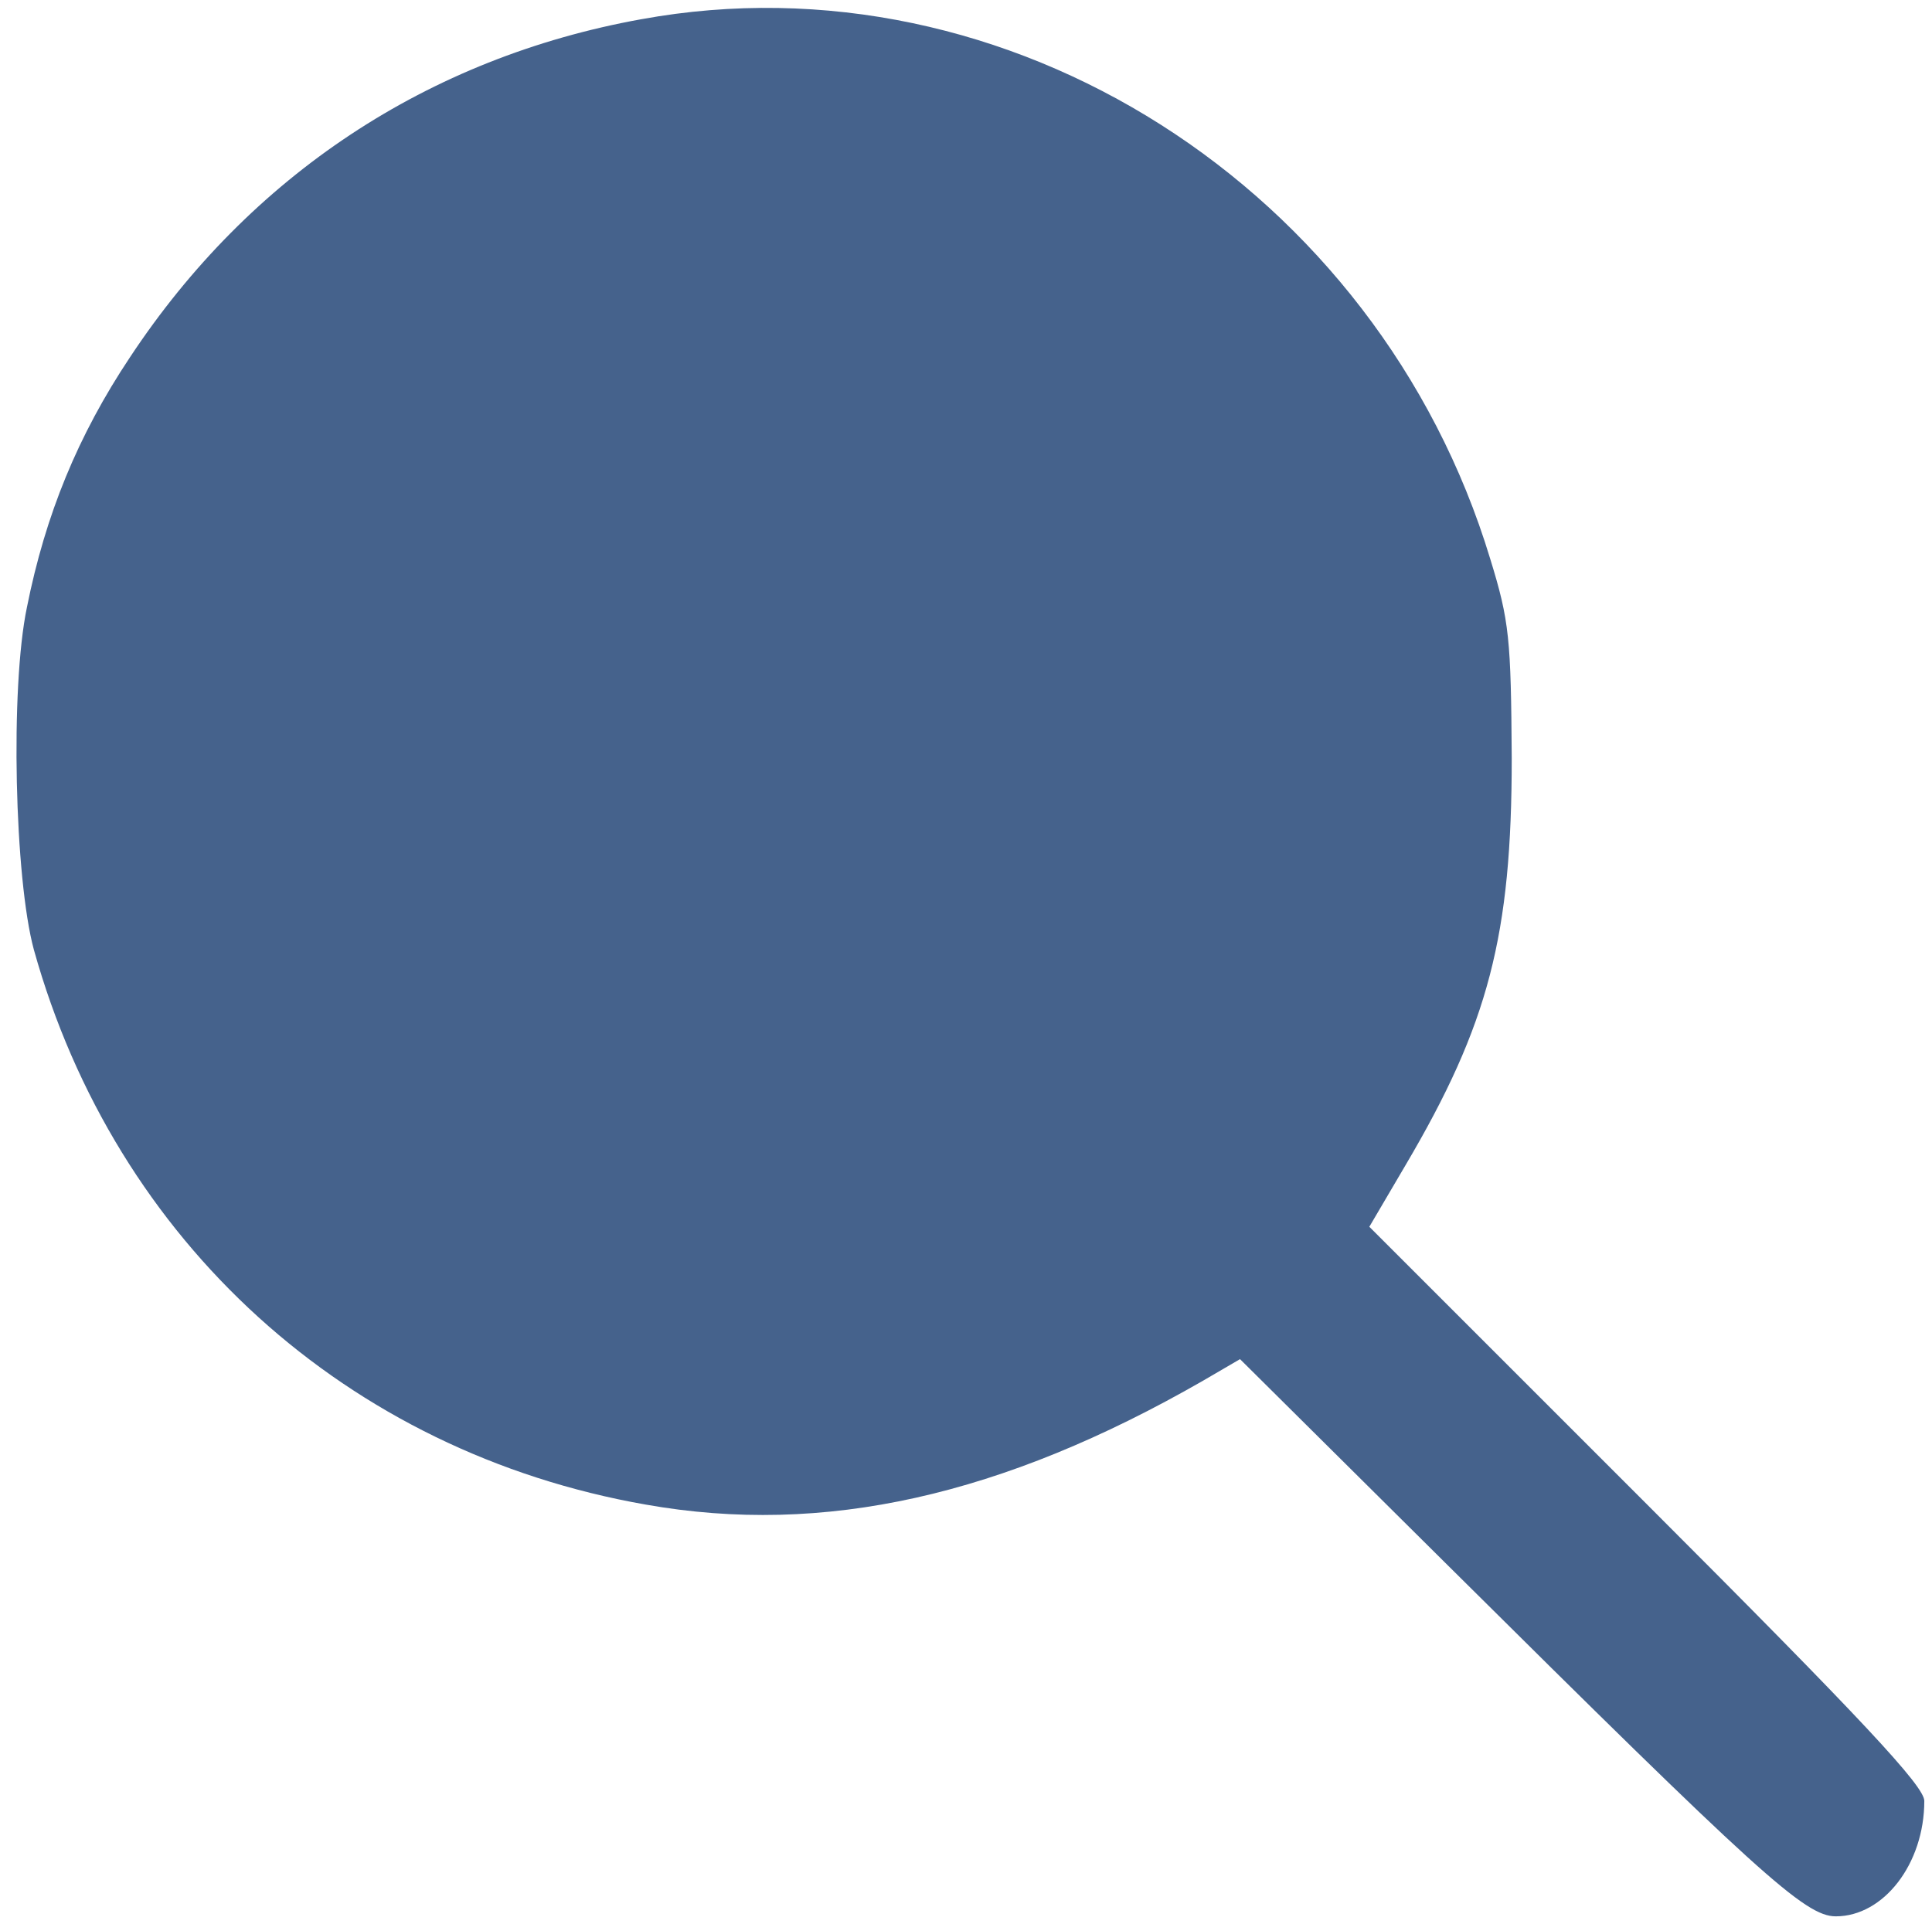 <?xml version="1.0" standalone="no"?>
<!DOCTYPE svg PUBLIC "-//W3C//DTD SVG 20010904//EN"
 "http://www.w3.org/TR/2001/REC-SVG-20010904/DTD/svg10.dtd">
<svg version="1.0" xmlns="http://www.w3.org/2000/svg"
 width="251pt" height="250pt" viewBox="0 0 251 250"
 preserveAspectRatio="xMidYMid meet">

<g transform="translate(0,250) scale(0.1,-0.1)"
fill="#45628c" stroke="none">
<path d="M833 2475 c-277 -50 -508 -203 -664 -439 -68 -102 -110 -205 -134
-325 -22 -105 -16 -353 9 -445 106 -380 407 -653 795 -721 231 -41 463 11 724
161 l48 28 267 -265 c407 -404 467 -459 507 -459 62 0 115 68 115 150 0 19
-79 104 -361 386 l-360 360 47 80 c108 183 138 299 138 529 -1 155 -3 178 -28
259 -146 482 -627 788 -1103 701z"/>
</g>
</svg>
